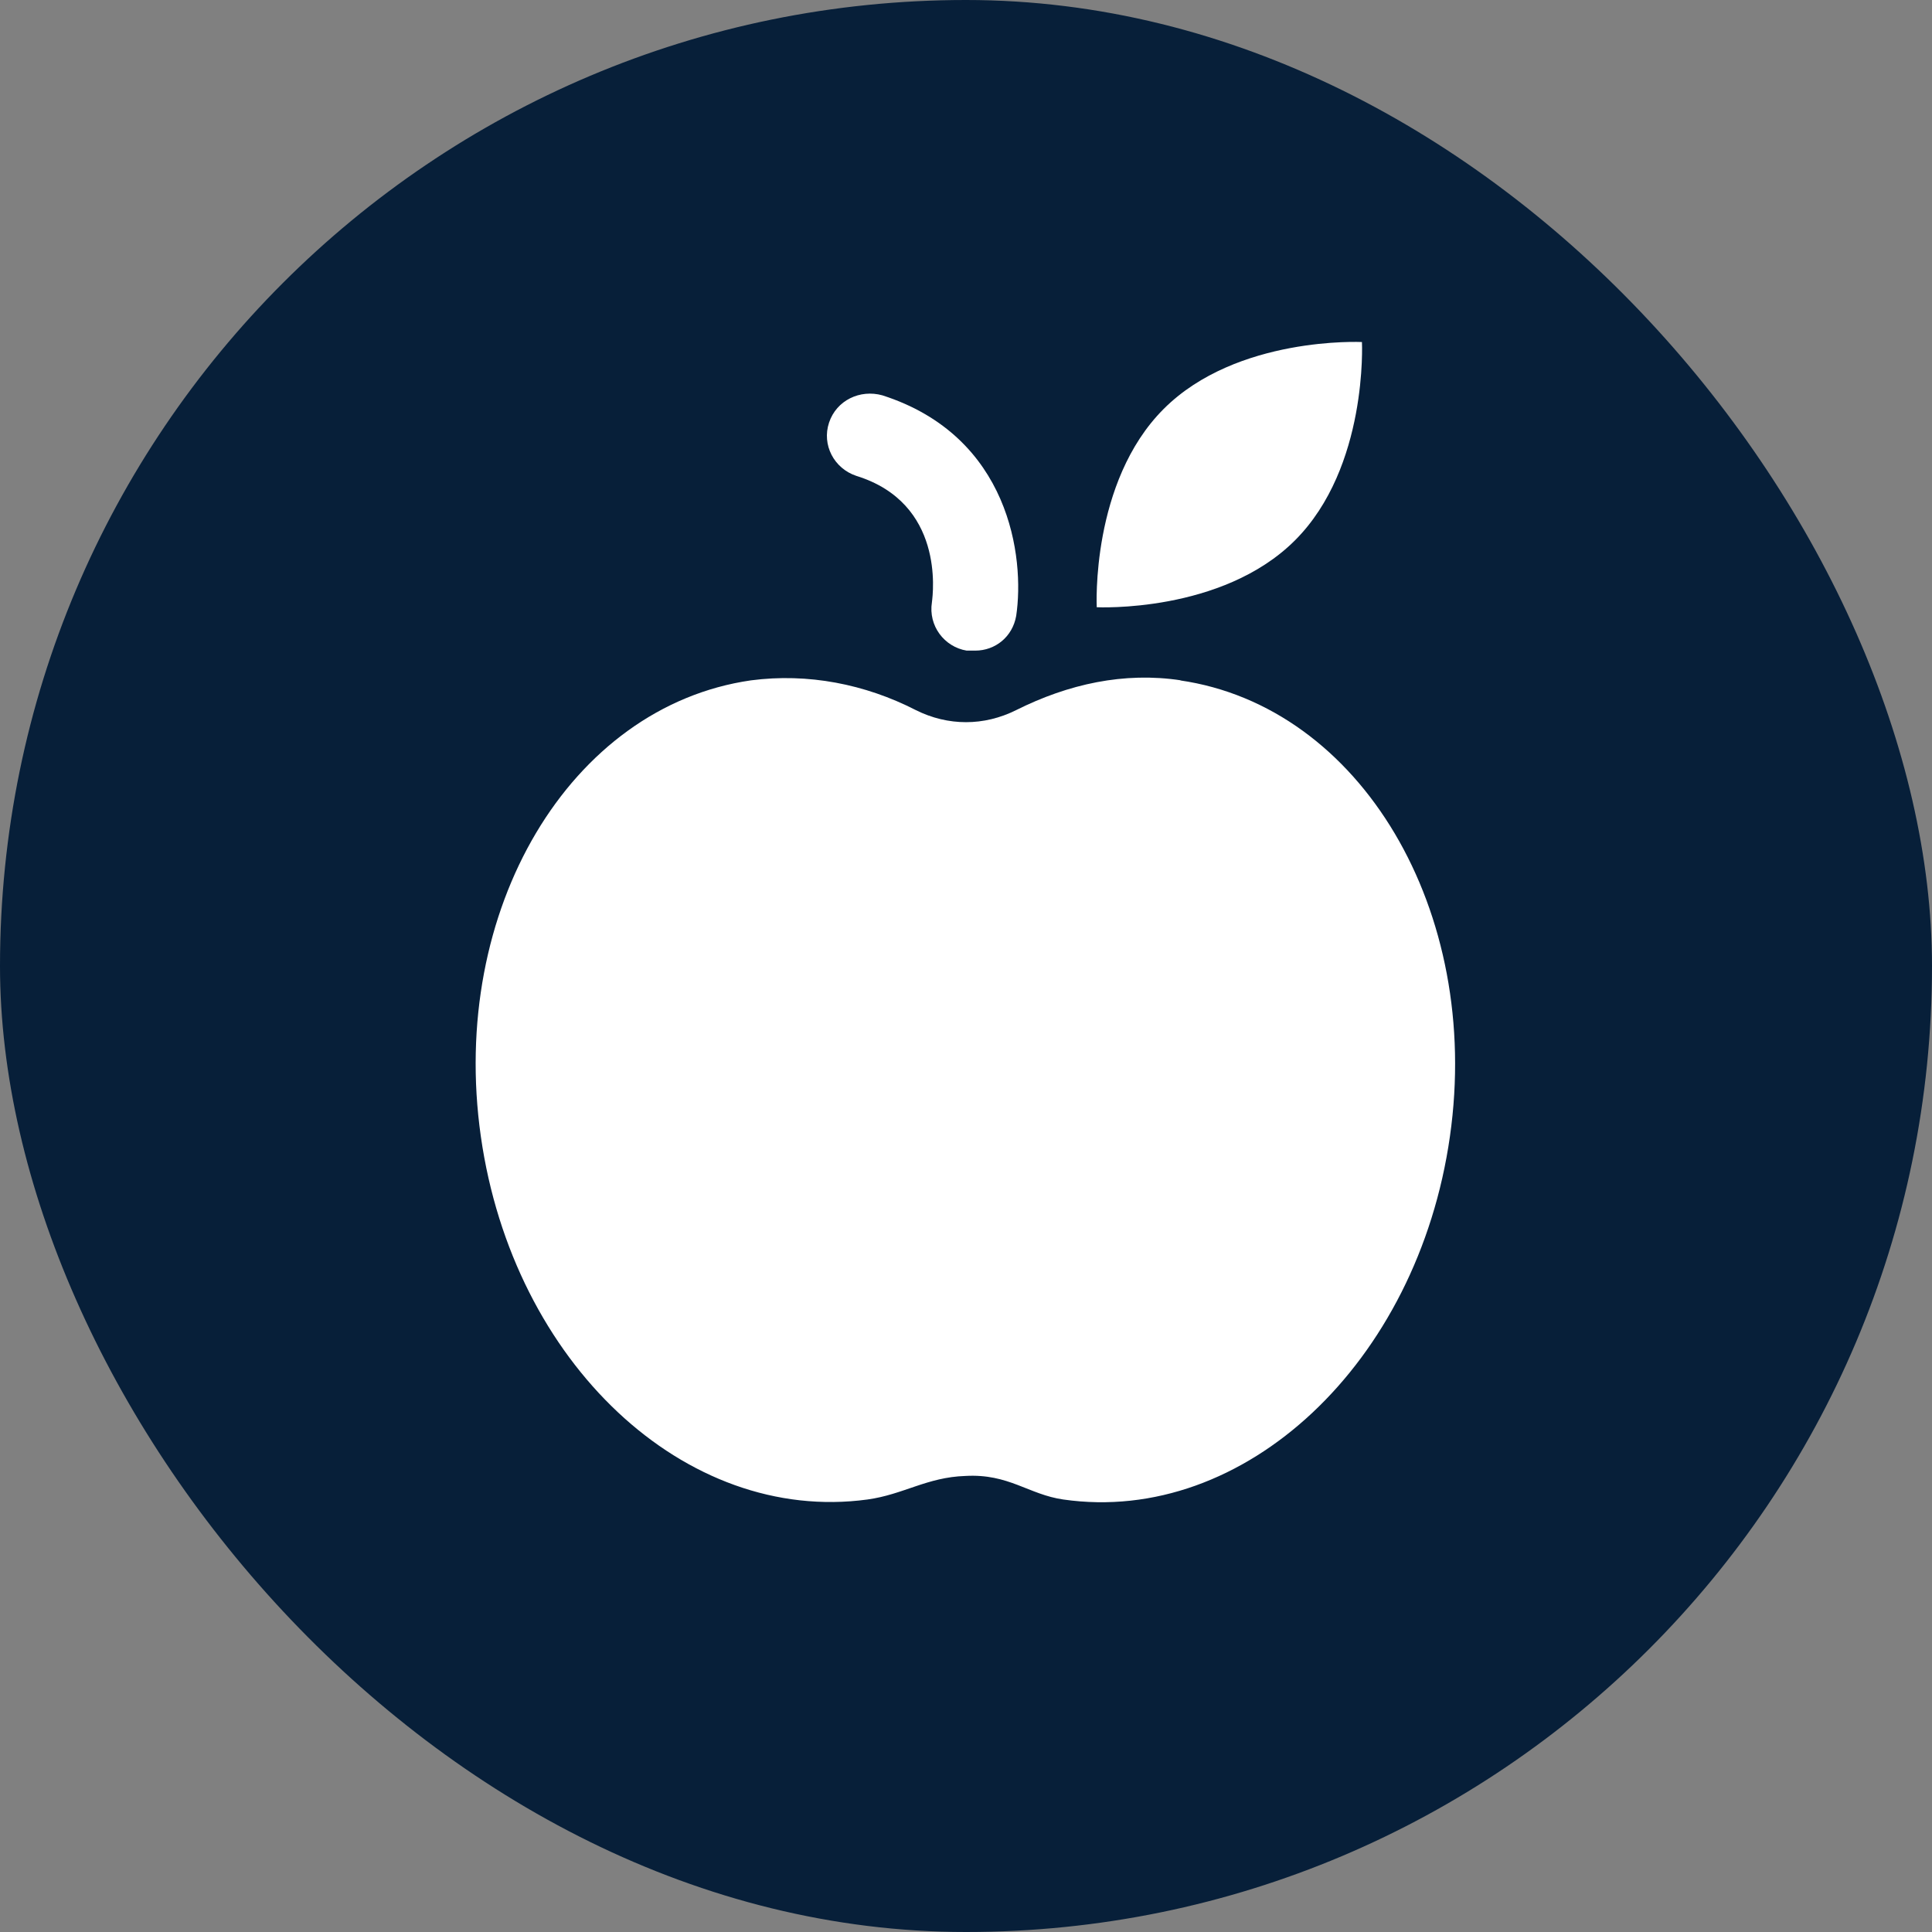 <?xml version="1.0" encoding="UTF-8"?>
<svg xmlns="http://www.w3.org/2000/svg" viewBox="0 0 15.59 15.59">
  <rect x="0" y="0" width="15.59" height="15.59" fill="#808080" stroke="none"/>
  <defs>
    <style>
      .cls-1 {
        fill: #fff;
      }

      .cls-2 {
        fill: #071f39;
      }
    </style>
  </defs>
  <g id="Cirkel">
    <rect class="cls-2" x="0" y="0" width="15.59" height="15.59" rx="7.8" ry="7.8"/>
  </g>
  <g id="ICONS">
    <g>
      <path class="cls-1" d="M9.53,5.49c-.46-.07-.91.03-1.33.24-.26.13-.55.13-.81,0-.41-.21-.87-.3-1.33-.24-1.46.21-2.44,1.85-2.18,3.68s1.65,3.13,3.12,2.93c.29-.04.48-.18.79-.19.35-.02.51.15.79.19,1.46.21,2.86-1.1,3.12-2.93.26-1.82-.72-3.47-2.18-3.68Z"/>
      <path class="cls-1" d="M10.99,2.76s.05,1.01-.54,1.6-1.6.54-1.6.54c0,0-.05-1.01.54-1.6s1.6-.54,1.6-.54Z"/>
      <path class="cls-1" d="M7.85,5.25s-.04,0-.05,0c-.18-.03-.31-.2-.28-.39h0c.01-.08.1-.8-.61-1.02-.18-.06-.28-.25-.22-.43.06-.18.25-.27.43-.22,1.03.33,1.15,1.31,1.08,1.78-.03.17-.17.28-.33.28Z"/>
    </g>
  </g>
</svg>